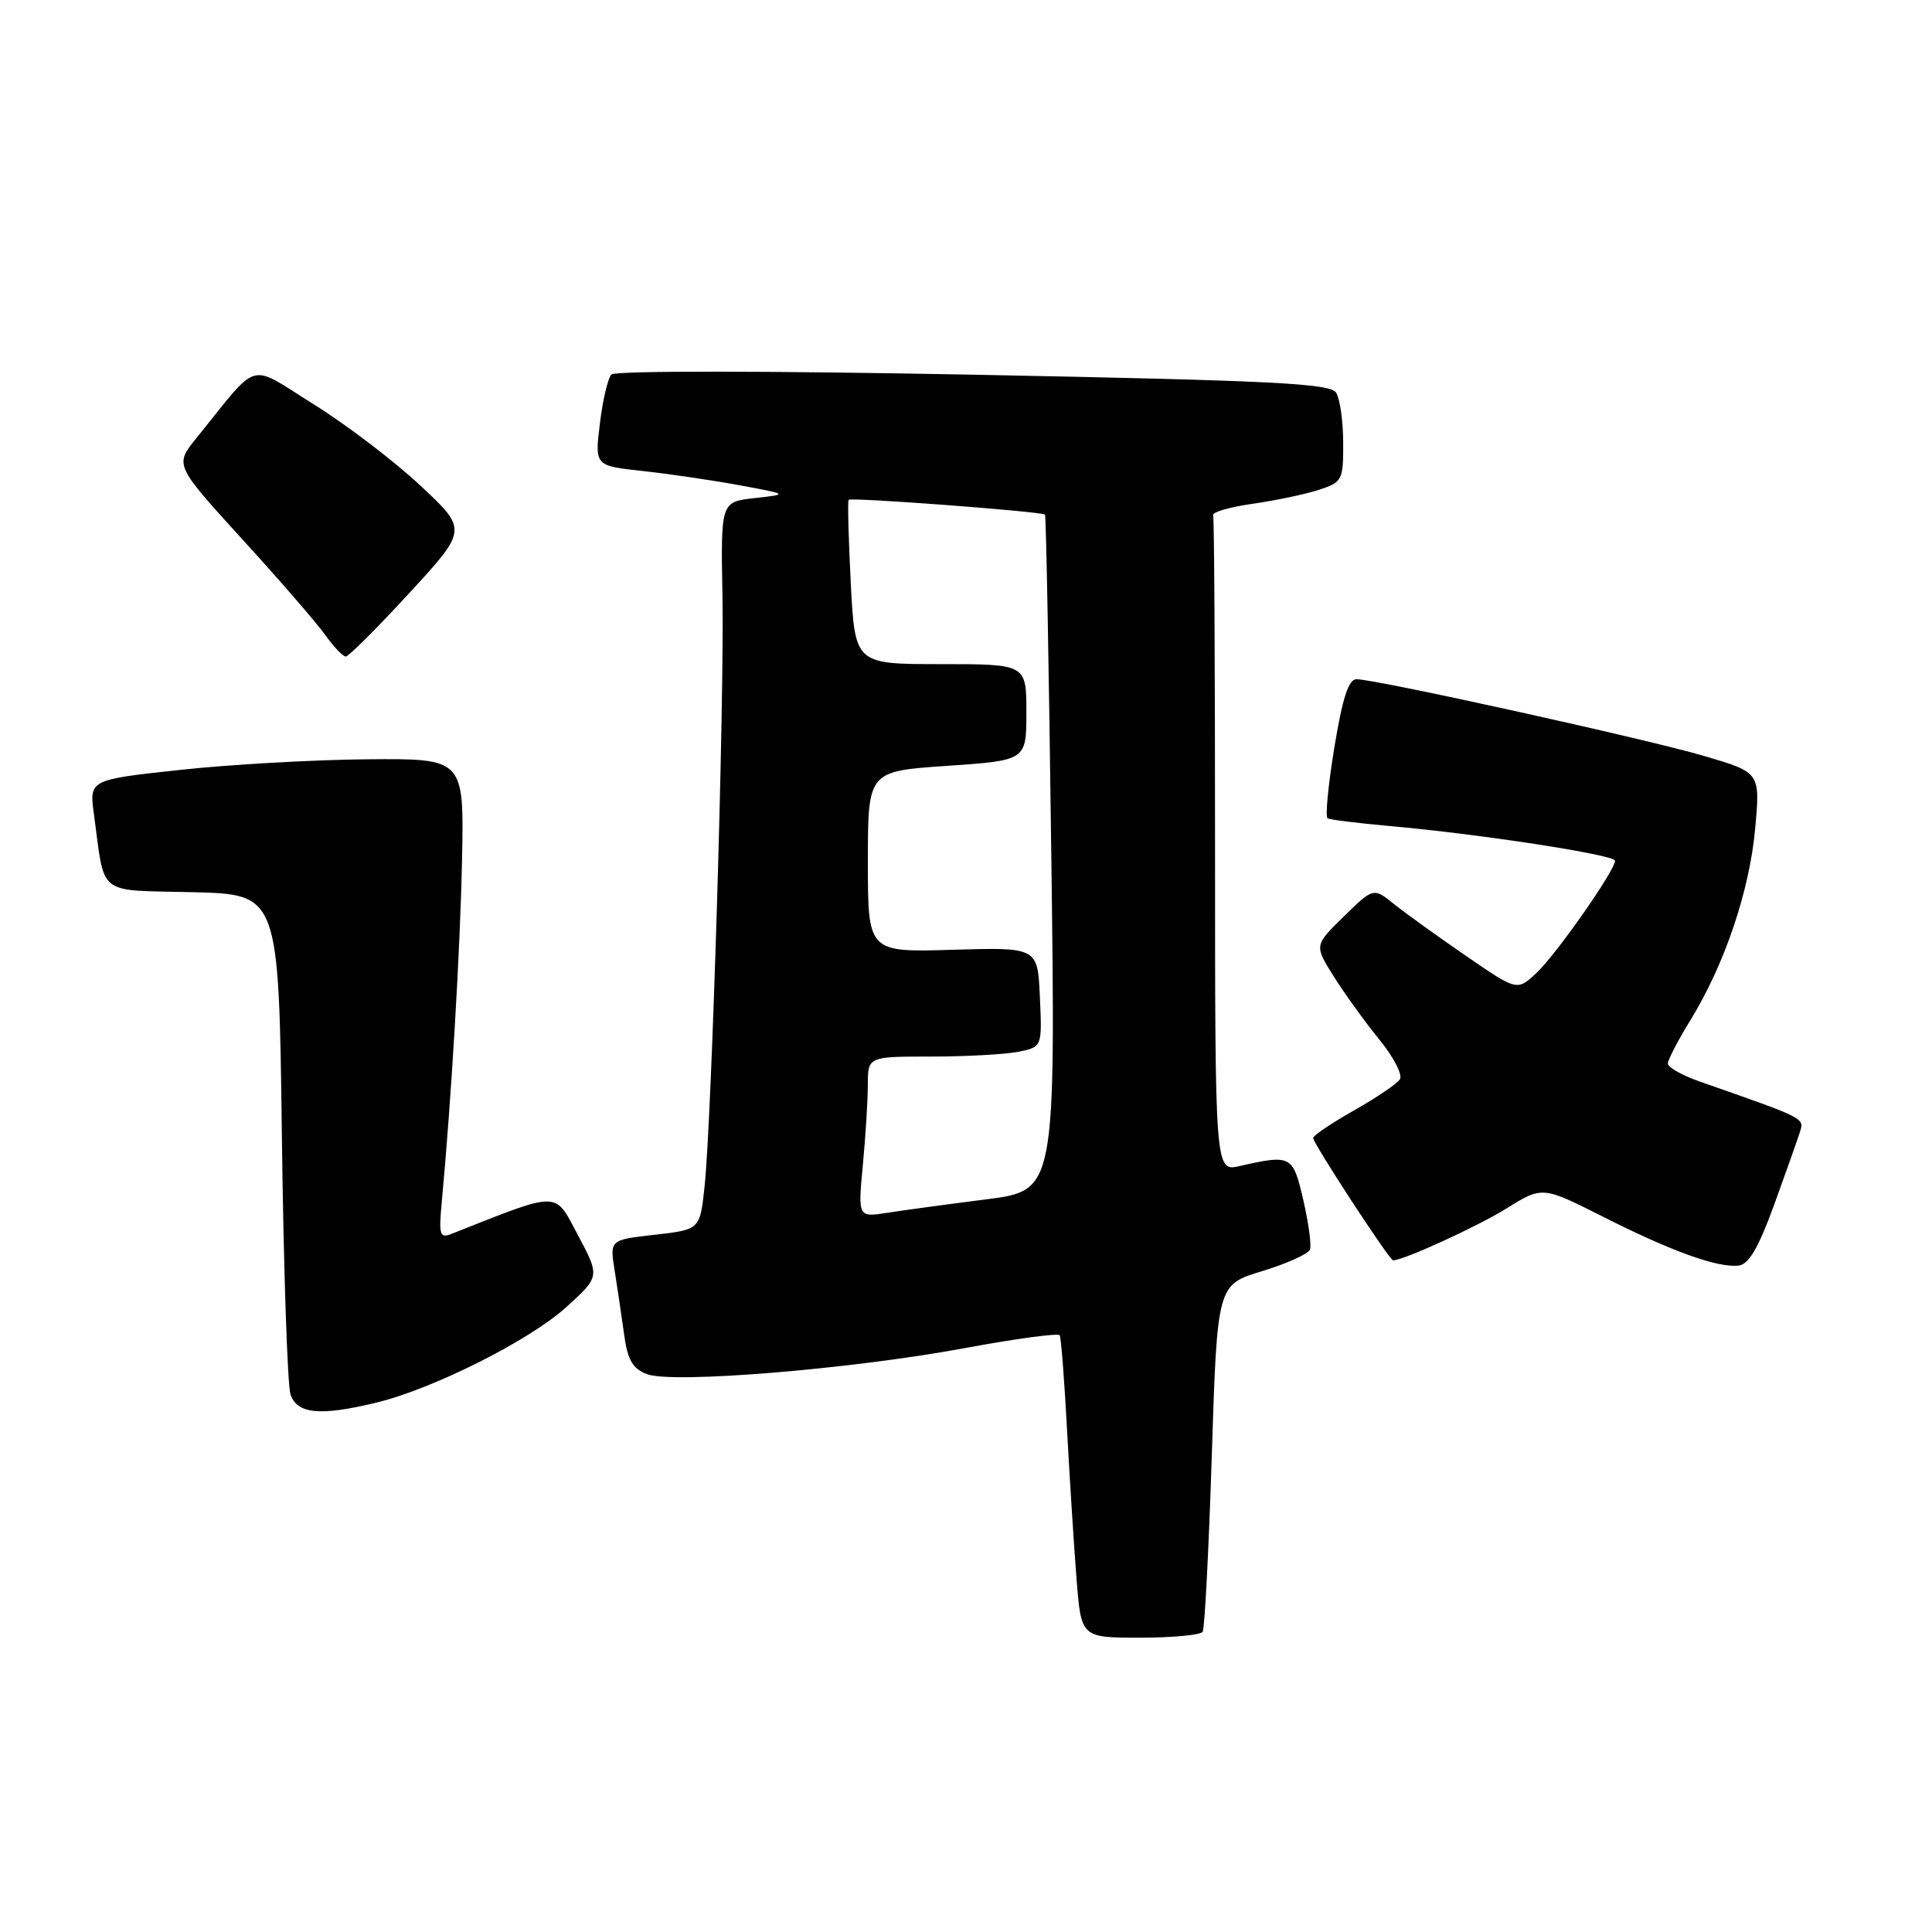 <?xml version="1.0" encoding="UTF-8" standalone="no"?>
<!DOCTYPE svg PUBLIC "-//W3C//DTD SVG 1.1//EN" "http://www.w3.org/Graphics/SVG/1.1/DTD/svg11.dtd" >
<svg xmlns="http://www.w3.org/2000/svg" xmlns:xlink="http://www.w3.org/1999/xlink" version="1.1" viewBox="0 0 256 256">
 <g >
 <path fill="currentColor"
d=" M 159.36 216.22 C 159.63 215.79 160.17 205.27 160.57 192.83 C 161.29 170.23 161.29 170.23 167.25 168.43 C 170.53 167.43 173.38 166.14 173.58 165.56 C 173.79 164.98 173.39 162.03 172.69 159.00 C 171.32 153.07 171.10 152.96 164.25 154.51 C 161.00 155.25 161.00 155.25 161.00 112.12 C 161.00 88.41 160.89 68.67 160.75 68.26 C 160.61 67.86 162.97 67.18 166.00 66.75 C 169.03 66.32 172.96 65.49 174.75 64.91 C 177.86 63.89 178.00 63.63 177.98 58.67 C 177.98 55.83 177.55 52.84 177.04 52.03 C 176.26 50.80 168.61 50.42 128.99 49.65 C 101.83 49.13 81.50 49.11 81.02 49.62 C 80.55 50.10 79.86 53.02 79.49 56.11 C 78.80 61.72 78.80 61.72 85.15 62.41 C 88.64 62.79 94.42 63.64 98.00 64.30 C 104.50 65.50 104.50 65.50 100.00 66.00 C 95.50 66.50 95.50 66.50 95.73 79.00 C 95.99 92.93 94.31 148.32 93.36 157.21 C 92.75 162.93 92.75 162.93 86.77 163.61 C 80.79 164.28 80.79 164.28 81.45 168.39 C 81.81 170.65 82.37 174.45 82.70 176.83 C 83.16 180.21 83.83 181.36 85.72 182.08 C 89.10 183.37 112.63 181.44 127.80 178.64 C 134.57 177.38 140.25 176.62 140.42 176.93 C 140.60 177.24 141.04 182.90 141.39 189.50 C 141.75 196.10 142.31 204.99 142.65 209.25 C 143.26 217.00 143.26 217.00 151.07 217.00 C 155.37 217.00 159.10 216.65 159.36 216.22 Z  M 49.81 185.87 C 57.34 184.06 70.13 177.64 75.00 173.23 C 79.50 169.15 79.50 169.15 76.59 163.68 C 73.43 157.74 74.37 157.75 59.79 163.51 C 58.28 164.11 58.13 163.61 58.53 159.34 C 59.80 145.77 60.97 126.05 61.22 114.00 C 61.50 100.50 61.50 100.50 48.66 100.61 C 41.60 100.67 30.42 101.30 23.82 102.02 C 11.82 103.32 11.82 103.32 12.45 107.91 C 13.95 118.91 12.67 117.90 25.54 118.22 C 36.94 118.50 36.94 118.50 37.35 150.50 C 37.57 168.10 38.09 183.51 38.49 184.75 C 39.35 187.36 42.38 187.66 49.81 185.87 Z  M 235.07 159.68 C 236.63 155.38 238.17 151.03 238.49 150.02 C 239.09 148.13 239.31 148.24 225.25 143.32 C 222.91 142.50 221.00 141.43 221.00 140.93 C 221.00 140.44 222.34 137.85 223.98 135.19 C 228.52 127.81 231.82 118.04 232.57 109.80 C 233.24 102.36 233.24 102.36 225.87 100.19 C 218.25 97.94 182.30 90.00 179.74 90.00 C 178.69 90.00 177.88 92.51 176.81 99.04 C 175.99 104.02 175.59 108.24 175.91 108.43 C 176.24 108.62 179.88 109.07 184.00 109.44 C 196.01 110.50 214.00 113.27 214.00 114.05 C 214.00 115.34 206.23 126.44 203.60 128.91 C 201.03 131.32 201.03 131.32 194.27 126.67 C 190.55 124.12 186.26 121.03 184.75 119.82 C 181.99 117.60 181.99 117.60 178.07 121.43 C 174.14 125.27 174.14 125.27 176.73 129.38 C 178.15 131.65 180.85 135.39 182.74 137.71 C 184.63 140.02 185.87 142.40 185.50 143.00 C 185.14 143.59 182.40 145.45 179.42 147.13 C 176.44 148.82 174.00 150.46 174.00 150.79 C 174.00 151.51 184.11 167.00 184.59 167.00 C 185.98 167.00 195.77 162.52 199.63 160.12 C 204.38 157.17 204.38 157.17 212.44 161.24 C 221.44 165.79 227.57 168.00 230.36 167.70 C 231.71 167.56 233.00 165.36 235.07 159.68 Z  M 54.23 78.59 C 61.96 70.19 61.96 70.19 55.70 64.34 C 52.26 61.12 45.90 56.27 41.56 53.57 C 32.72 48.06 34.53 47.54 26.02 58.06 C 23.14 61.61 23.14 61.61 32.09 71.44 C 37.02 76.84 41.97 82.55 43.09 84.13 C 44.22 85.71 45.44 87.00 45.82 86.99 C 46.19 86.99 49.98 83.21 54.23 78.59 Z  M 114.33 154.40 C 114.69 150.61 114.99 145.81 114.99 143.75 C 115.00 140.00 115.00 140.00 123.38 140.00 C 127.98 140.00 133.18 139.71 134.92 139.37 C 138.09 138.73 138.09 138.73 137.79 132.12 C 137.50 125.52 137.50 125.52 126.25 125.85 C 115.00 126.19 115.00 126.19 115.00 114.19 C 115.00 102.19 115.00 102.19 125.50 101.48 C 136.00 100.76 136.00 100.76 136.00 94.38 C 136.00 88.00 136.00 88.00 124.64 88.00 C 113.29 88.00 113.29 88.00 112.73 77.25 C 112.43 71.34 112.30 66.38 112.45 66.23 C 112.79 65.87 138.14 67.79 138.47 68.19 C 138.61 68.36 138.99 88.58 139.30 113.13 C 139.88 157.75 139.88 157.75 130.69 158.92 C 125.64 159.56 119.74 160.36 117.59 160.70 C 113.68 161.31 113.68 161.31 114.33 154.40 Z "/>
</g>
</svg>
